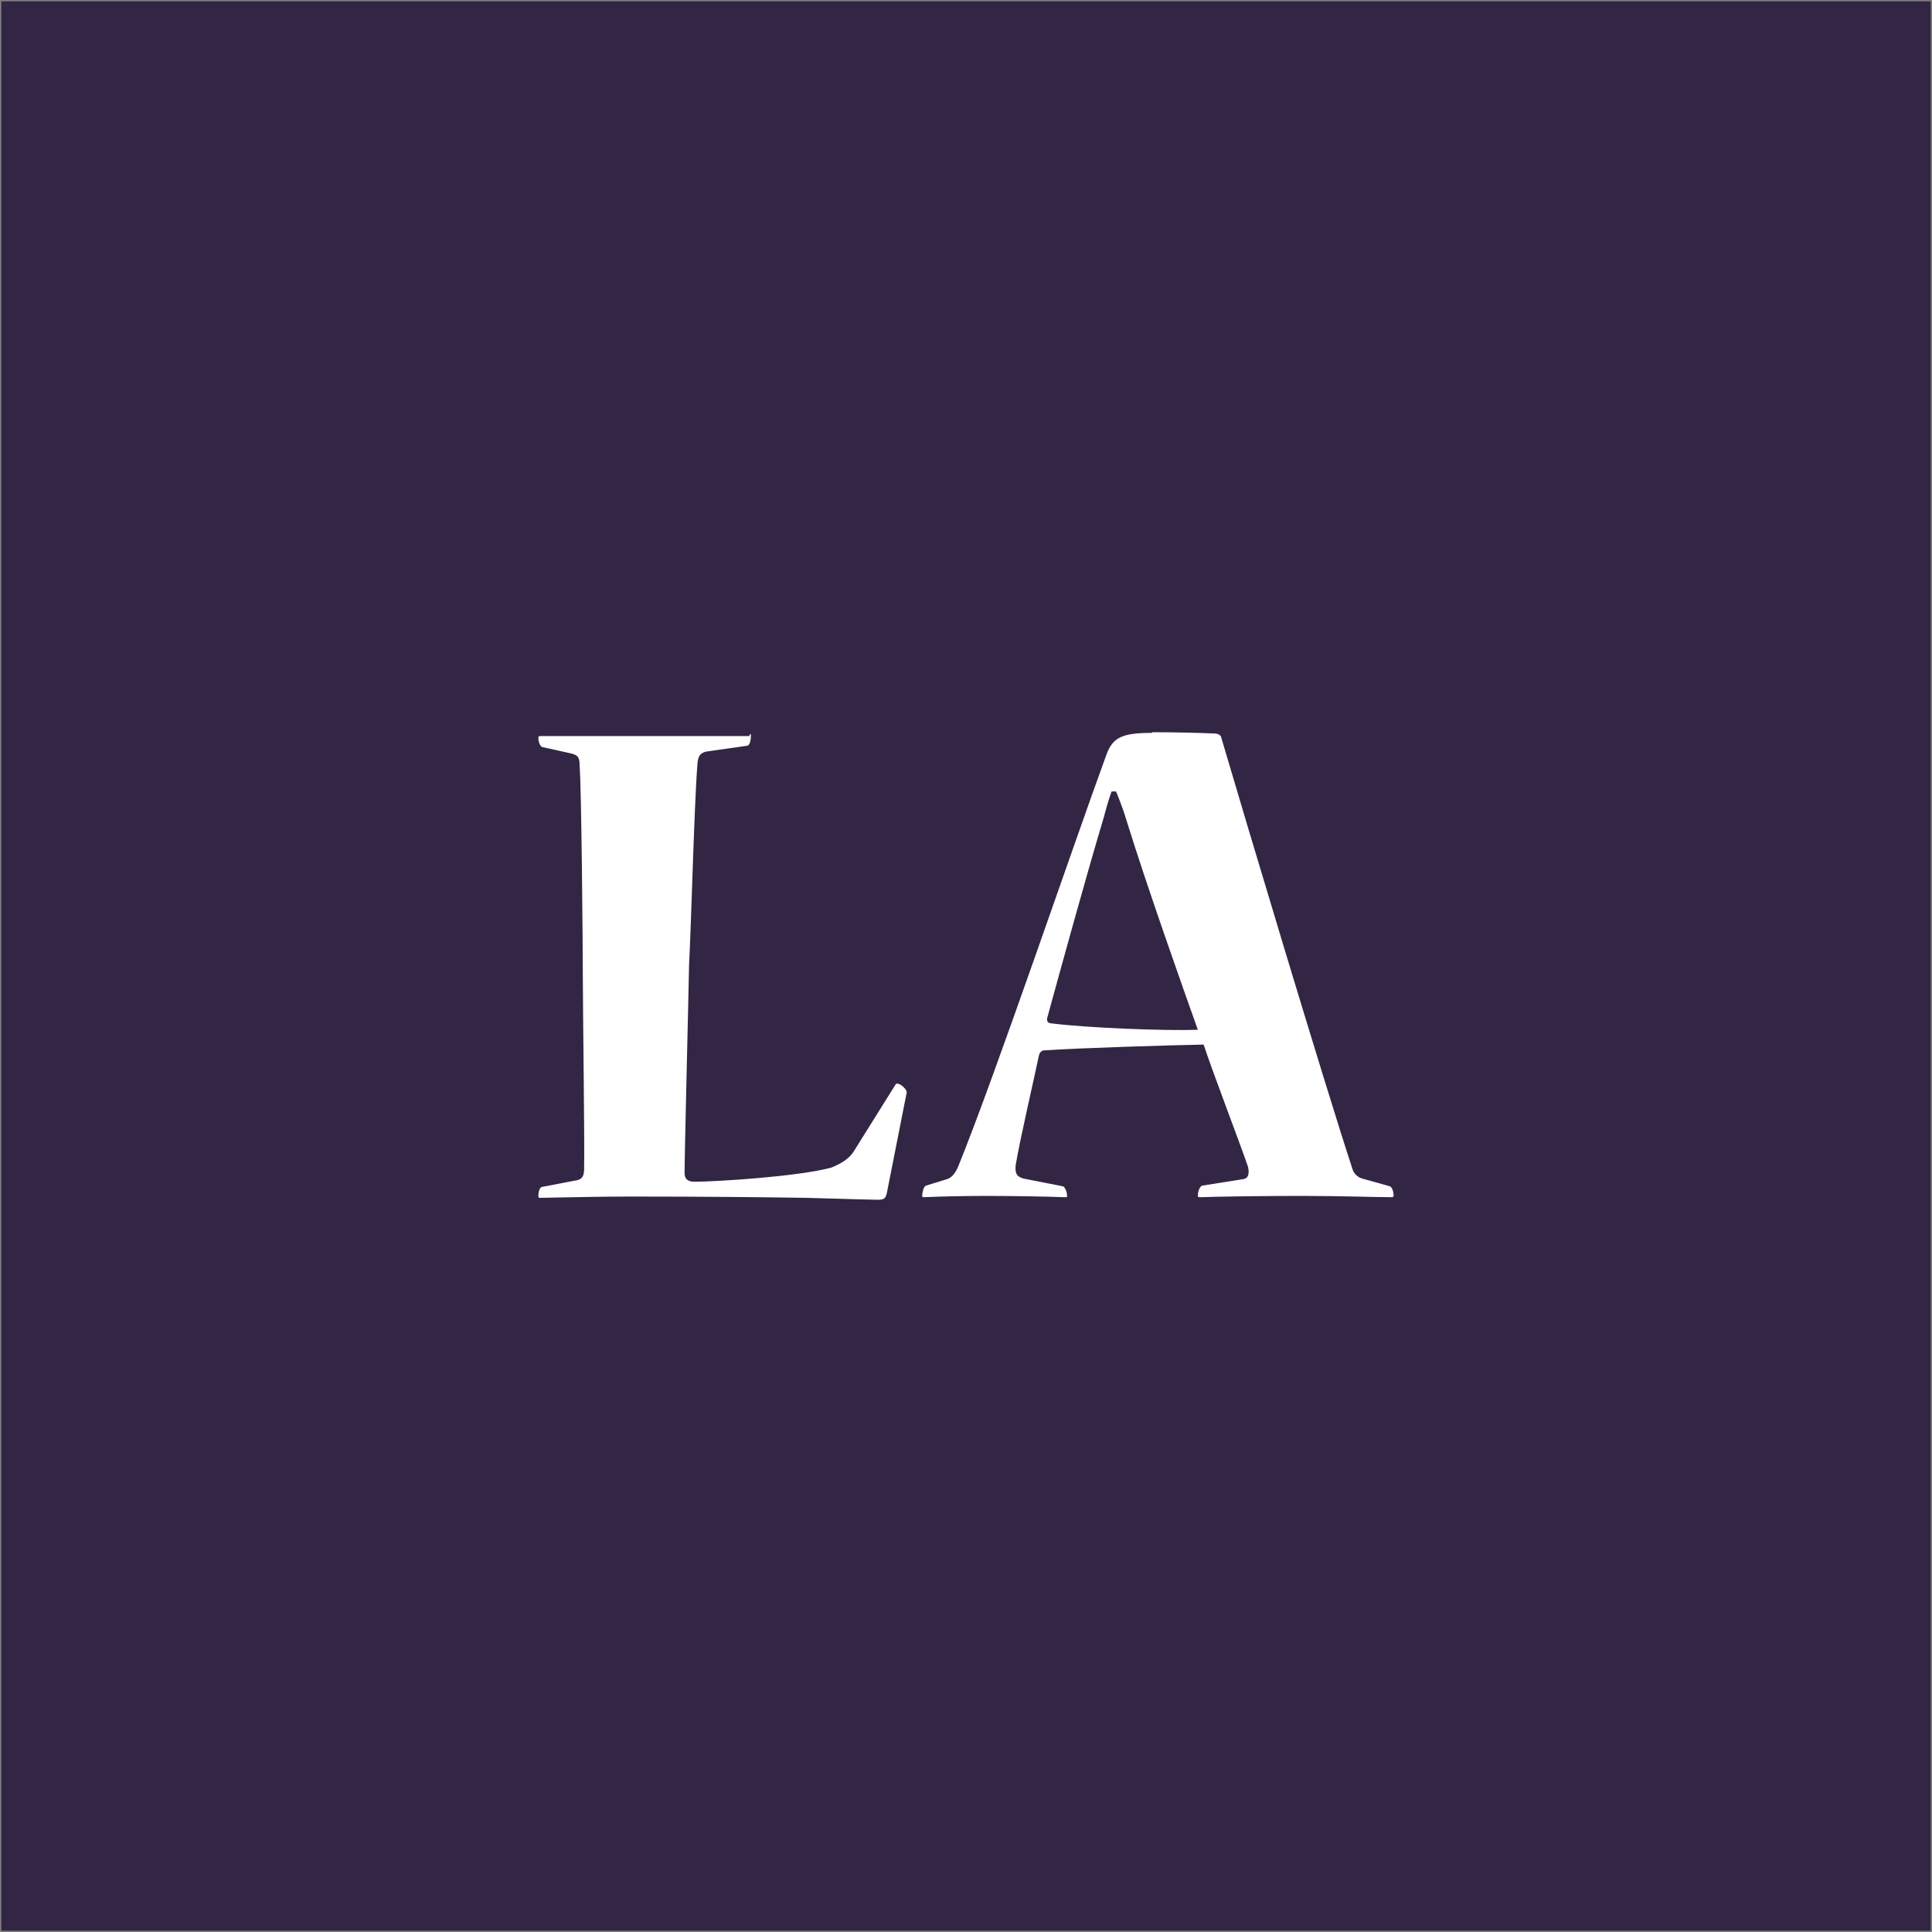 <?xml version="1.0" encoding="utf-8"?>
<!-- Generator: Adobe Illustrator 19.0.0, SVG Export Plug-In . SVG Version: 6.00 Build 0)  -->
<svg version="1.1" id="Calque_1" xmlns="http://www.w3.org/2000/svg" xmlns:xlink="http://www.w3.org/1999/xlink" x="0px" y="0px"
	 viewBox="-155 247 300 300" style="enable-background:new -155 247 300 300;" xml:space="preserve">
<rect x="-155" y="247" width="300" height="300" fill="#808080" stroke="none"/>
<style type="text/css">
	.st0{fill:#322644;}
	.st1{fill:#FFFFFF;}
</style>
<rect x="-154.8" y="247.2" class="st0" width="299.6" height="299.6"/>
<g>
	<path class="st1" d="M-38.6,361c0.2,0,0.2,0.1,0.2,0.2c0,0.8-0.2,1.6-0.6,1.6l-6.3,0.9c-0.9,0.2-1.3,0.6-1.4,1.9
		c-0.5,6.2-1,26-1.3,31.1c-0.1,5.7-0.7,29.3-0.7,32.5c0,1,0.7,1.3,1.5,1.3c3.3,0,16.2-0.8,21.3-2.2c1.2-0.5,2.6-1.2,3.4-2.4
		l6.5-10.4c0.1-0.2,0.2-0.3,0.5-0.2c0.5,0.1,1.3,0.9,1.3,1.3l-3.1,15.7c-0.2,0.7-0.3,1-1.4,1c-0.5,0-4.4-0.1-11.1-0.3
		c-6.5-0.1-15.8-0.2-27.2-0.2c-4.5,0-8.7,0.1-14.2,0.2c-0.2,0-0.2-0.1-0.2-0.3c0-0.6,0.2-1.4,0.6-1.4l5.2-1c0.8-0.1,1.3-0.5,1.3-1.7
		c0.1-3.8-0.2-25.3-0.2-30c0-4.4-0.2-29.1-0.5-32.7c0-1.3-0.2-1.6-1.3-1.9l-4.5-1c-0.3-0.1-0.6-0.7-0.6-1.4c0-0.2,0-0.3,0.3-0.3
		H-38.6z"/>
	<path class="st1" d="M23.9,360.7c4.1,0,7.2,0.1,9.8,0.2c0.3,0,0.8,0.2,0.9,0.5c3.7,12.6,15.7,52.7,20.4,67.1
		c0.2,0.7,0.8,1.3,1.5,1.5l4.3,1.2c0.3,0.1,0.6,0.7,0.6,1.5c0,0.1-0.1,0.2-0.3,0.2c-2.4,0-8-0.2-13.9-0.2c-6.5,0-12.8,0.1-15.9,0.2
		c-0.3,0-0.3-0.1-0.3-0.2c0-0.7,0.3-1.5,0.7-1.6l6.3-1c0.9-0.1,1-0.9,0.8-1.9c-1.3-3.8-5.6-15-6.9-19c-5.2,0.1-18.7,0.5-24.8,0.9
		c-0.3,0-0.7,0.3-0.8,0.9c-0.7,3.4-2.9,12.8-3.6,17c-0.1,1.4,0.3,1.7,1.2,2l6.1,1.2c0.3,0,0.7,0.8,0.7,1.5c0,0.2-0.1,0.2-0.3,0.2
		c-2.9-0.1-7.6-0.2-12.2-0.2c-4,0-7.4,0.1-9.8,0.2c-0.2,0-0.2-0.1-0.2-0.3c0-0.3,0.2-1.4,0.6-1.5l2.9-0.9c0.9-0.2,1.5-0.7,2.1-2.1
		c5.7-14,17.8-49.7,23-63.9c1-2.8,2.6-3.4,7.2-3.4H23.9z M17.6,369.9c-0.6,1.7-0.9,2.9-1.2,4c-2.9,9.7-6.6,23.2-8.8,31.2
		c-0.1,0.5,0.2,0.8,0.6,0.8c5.4,0.7,17.8,1.2,22.8,1c-2-5.6-8-22.5-11.2-32.9c-0.3-1-0.8-2.4-1.5-4.1H17.6z"/>
</g>
</svg>
